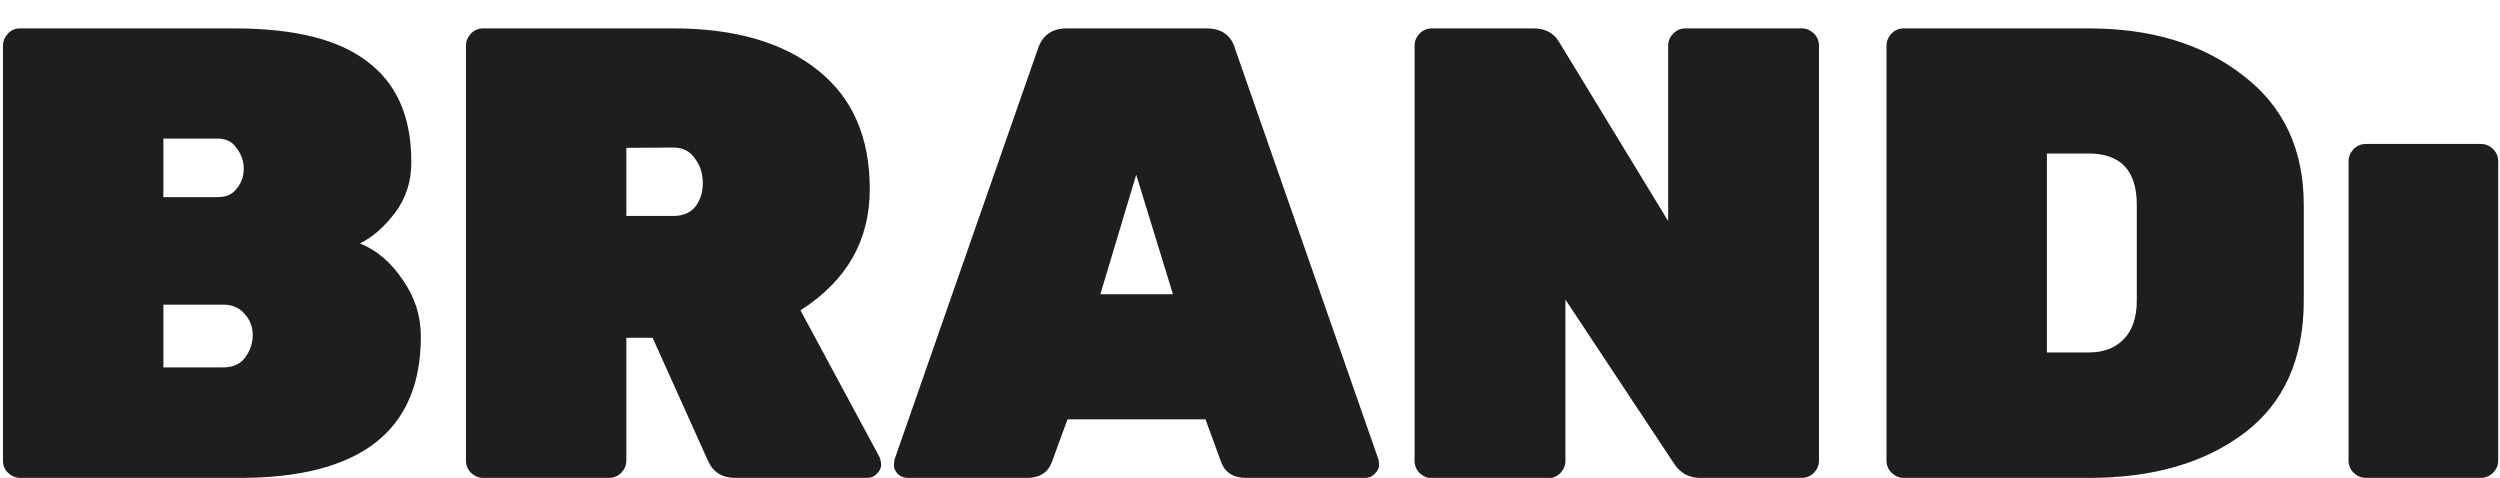 <svg xmlns="http://www.w3.org/2000/svg" viewBox="0 0 837 160" style="enable-background:new 0 0 837 160" xml:space="preserve"><path d="M79.2 63.2c1.6-1.9 2.4-4.1 2.4-6.7 0-2.6-.8-4.9-2.4-6.9-1.4-2.2-3.6-3.2-6.4-3.2H54.7V66h18.1c2.9 0 5-.9 6.4-2.8zm-24.5 38.7V123h20c3.3 0 5.7-1.1 7.3-3.2 1.7-2.3 2.6-4.8 2.6-7.5v-.2c0-2.7-.9-5.1-2.8-7.1-1.7-2-4.1-3-7.1-3h-20v-.1zM80.3 160H6.8c-1.6 0-2.9-.6-4.1-1.7S1 155.8 1 154.2V15.3c0-1.6.6-2.9 1.7-4.1s2.5-1.7 4.1-1.7h71.4c20.4 0 35.3 3.7 44.9 11.2 9.7 7.3 14.6 18.4 14.6 33.3v.6c0 6.2-1.8 11.7-5.4 16.6-3.6 4.7-7.5 8.2-11.8 10.3 5.7 2.3 10.5 6.4 14.4 12.3 4 5.7 6 12 6 18.9 0 31.5-20.2 47.3-60.6 47.3zm214.1-7.1c.4.9.6 1.8.6 2.8s-.5 2-1.5 3c-.9.9-1.9 1.3-3.2 1.3h-44.1c-4.4 0-7.5-1.9-9.2-5.8l-18.5-41.1h-8.8v41.1c0 1.6-.6 2.9-1.7 4.1-1.1 1.1-2.5 1.7-4.1 1.7h-42.1c-1.6 0-2.9-.6-4.1-1.7-1.1-1.1-1.7-2.5-1.7-4.1V15.3c0-1.6.6-2.9 1.7-4.1 1.1-1.1 2.5-1.7 4.1-1.7h63.6c20.6 0 36.8 4.7 48.4 14 11.6 9.2 17.4 22.4 17.4 39.8 0 17.2-7.7 30.7-23.2 40.6l26.4 49zM209.7 49.5v22.8h15.7c3.2 0 5.6-1 7.3-3 1.7-2.1 2.6-4.8 2.6-8s-.9-5.9-2.6-8.2c-1.6-2.4-4-3.7-7.3-3.7l-15.7.1zm147.5-40h46.7c5.2 0 8.4 2.4 9.7 7.1l47.9 137.2c.1.4.2 1.1.2 2.1 0 .9-.5 1.8-1.5 2.8-.9.9-1.9 1.3-3.2 1.3h-39.8c-4.3 0-7.1-1.8-8.4-5.4l-5.2-14.2h-46.2l-5.2 14.2c-1.3 3.6-4.1 5.4-8.4 5.4H304c-1.3 0-2.4-.4-3.4-1.3-.9-1-1.3-1.9-1.3-2.8 0-1 .1-1.7.2-2.1l47.9-137.2c1.5-4.7 4.7-7.1 9.8-7.1zm11.2 89h24.3l-12.3-40-12 40zm195.9-89h38.9c1.6 0 2.9.6 4.1 1.7 1.1 1.1 1.7 2.5 1.7 4.1v138.9c0 1.6-.6 2.9-1.7 4.1-1.1 1.1-2.5 1.7-4.1 1.7h-34c-3.7 0-6.7-1.6-8.8-4.9l-36.3-54.8v54c0 1.6-.6 2.9-1.7 4.1-1.1 1.1-2.5 1.7-4.1 1.7h-38.9c-1.6 0-2.9-.6-4.1-1.7-1.1-1.1-1.7-2.5-1.7-4.1v-139c0-1.6.6-2.9 1.7-4.1 1.1-1.1 2.5-1.7 4.1-1.7h34c4 0 7 1.6 8.8 4.9L558.5 74V15.3c0-1.6.6-2.9 1.7-4.1 1.2-1.1 2.5-1.7 4.1-1.7zm73.1 0h61.9c20.9 0 38.1 5.2 51.6 15.7 13.6 10.3 20.4 24.8 20.4 43.4v32c0 19.5-6.6 34.3-19.8 44.3S721 160 699.5 160h-62.1c-1.6 0-2.9-.6-4.1-1.7-1.1-1.1-1.7-2.5-1.7-4.1V15.3c0-1.6.6-2.9 1.7-4.1 1.1-1.1 2.5-1.7 4.1-1.7zm47.9 41.9V118h14c4.9 0 8.7-1.4 11.6-4.3 3-3 4.5-7.4 4.5-13.1v-32c0-11.5-5.4-17.2-16.1-17.2h-14zM830.6 160h-38.5c-1.6 0-2.9-.6-4.1-1.7-1.1-1.1-1.7-2.5-1.7-4.1V54c0-1.6.6-2.9 1.7-4.1 1.1-1.1 2.5-1.7 4.1-1.7h38.5c1.6 0 2.9.6 4.1 1.7 1.1 1.1 1.7 2.5 1.7 4.1v100.2c0 1.6-.6 2.9-1.7 4.1-1.2 1.1-2.5 1.7-4.1 1.7z" style="fill:#1e1e1e"/></svg>